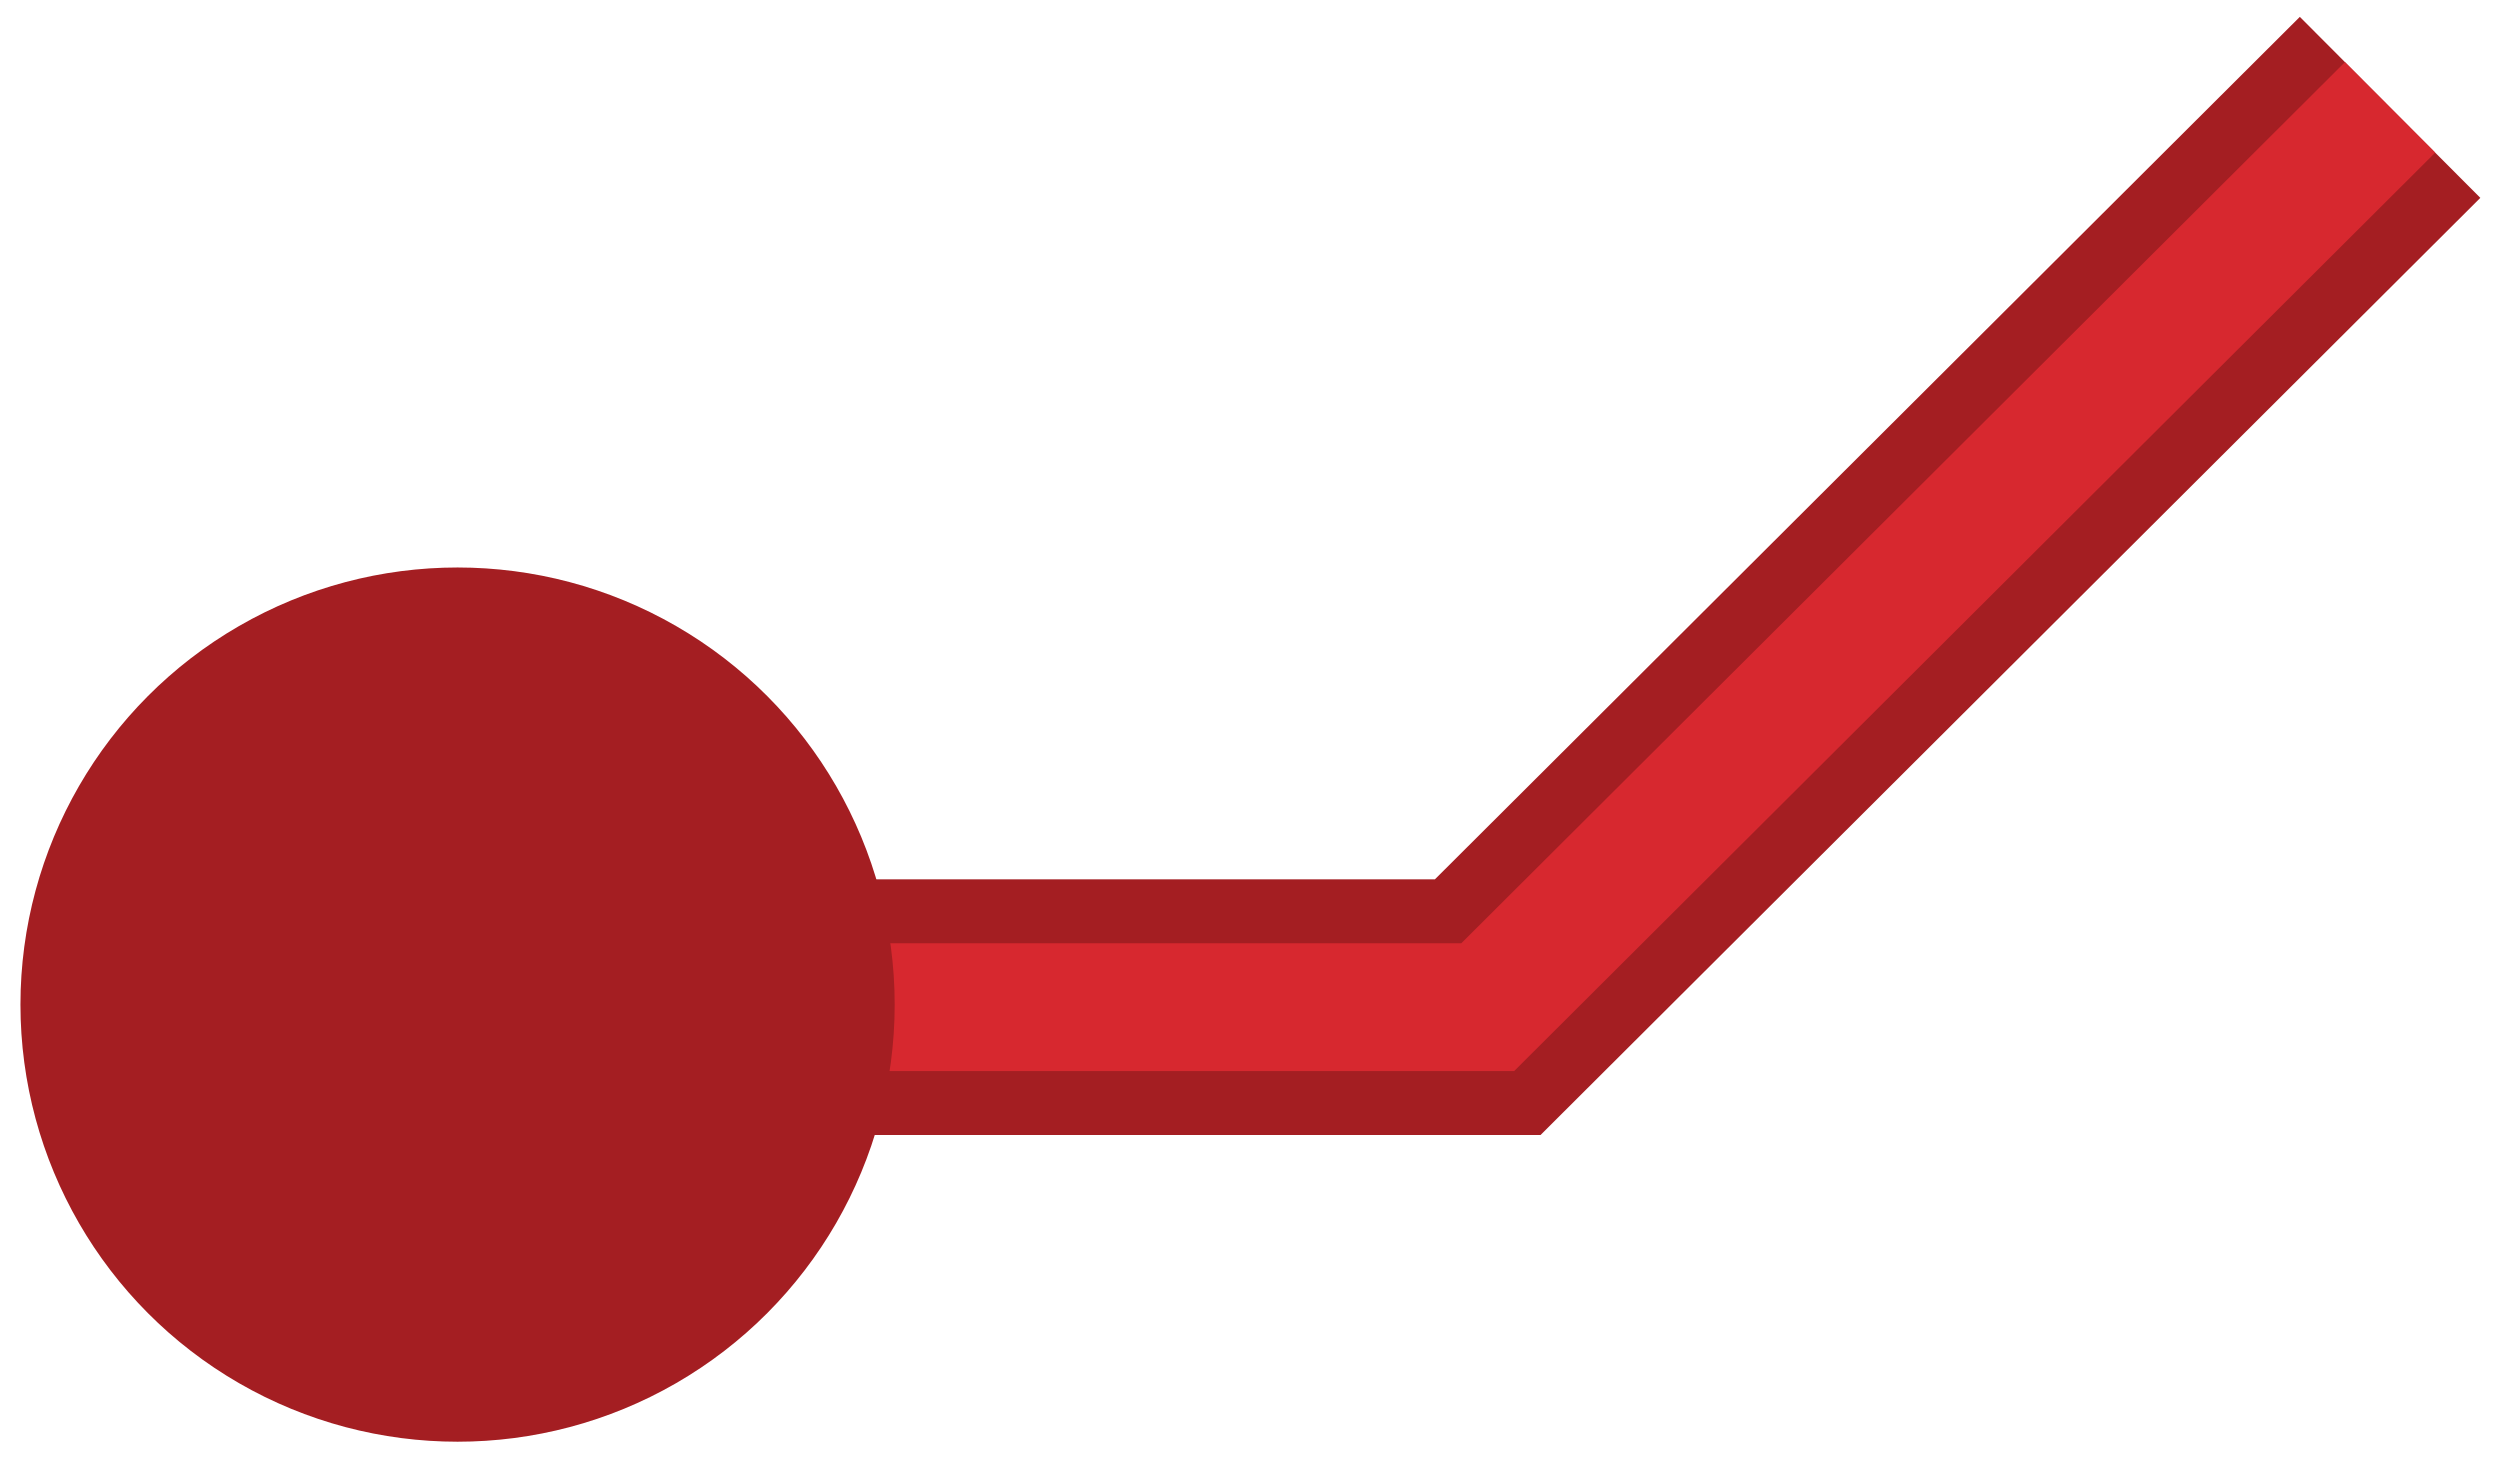 <?xml version="1.0" encoding="utf-8"?>
<!-- Generator: Adobe Illustrator 24.0.0, SVG Export Plug-In . SVG Version: 6.00 Build 0)  -->
<svg version="1.1" xmlns="http://www.w3.org/2000/svg" xmlns:xlink="http://www.w3.org/1999/xlink" x="0px" y="0px"
	 viewBox="0 0 97.8 58" style="enable-background:new 0 0 97.8 58;" xml:space="preserve">
<style type="text/css">
	.st0{fill:none;stroke:#A41E22;stroke-width:10;stroke-miterlimit:10;}
	.st1{fill:none;stroke:#D7282F;stroke-width:5;stroke-miterlimit:10;}
	.st2{fill:#A41E22;}
</style>
<g id="Layer_1">
</g>
<g id="nodes">
	<g id="node1">
		<g>
			<polyline class="st0" points="93.5,4.2 58.2,39.4 23,39.4 			"/>
			<polyline class="st1" points="93.5,4.2 58.2,39.4 23,39.4 			"/>
		</g>
		<g>
			<circle class="st2" cx="17.9" cy="39.3" r="17.1"/>
		</g>
	</g>
</g>
</svg>
